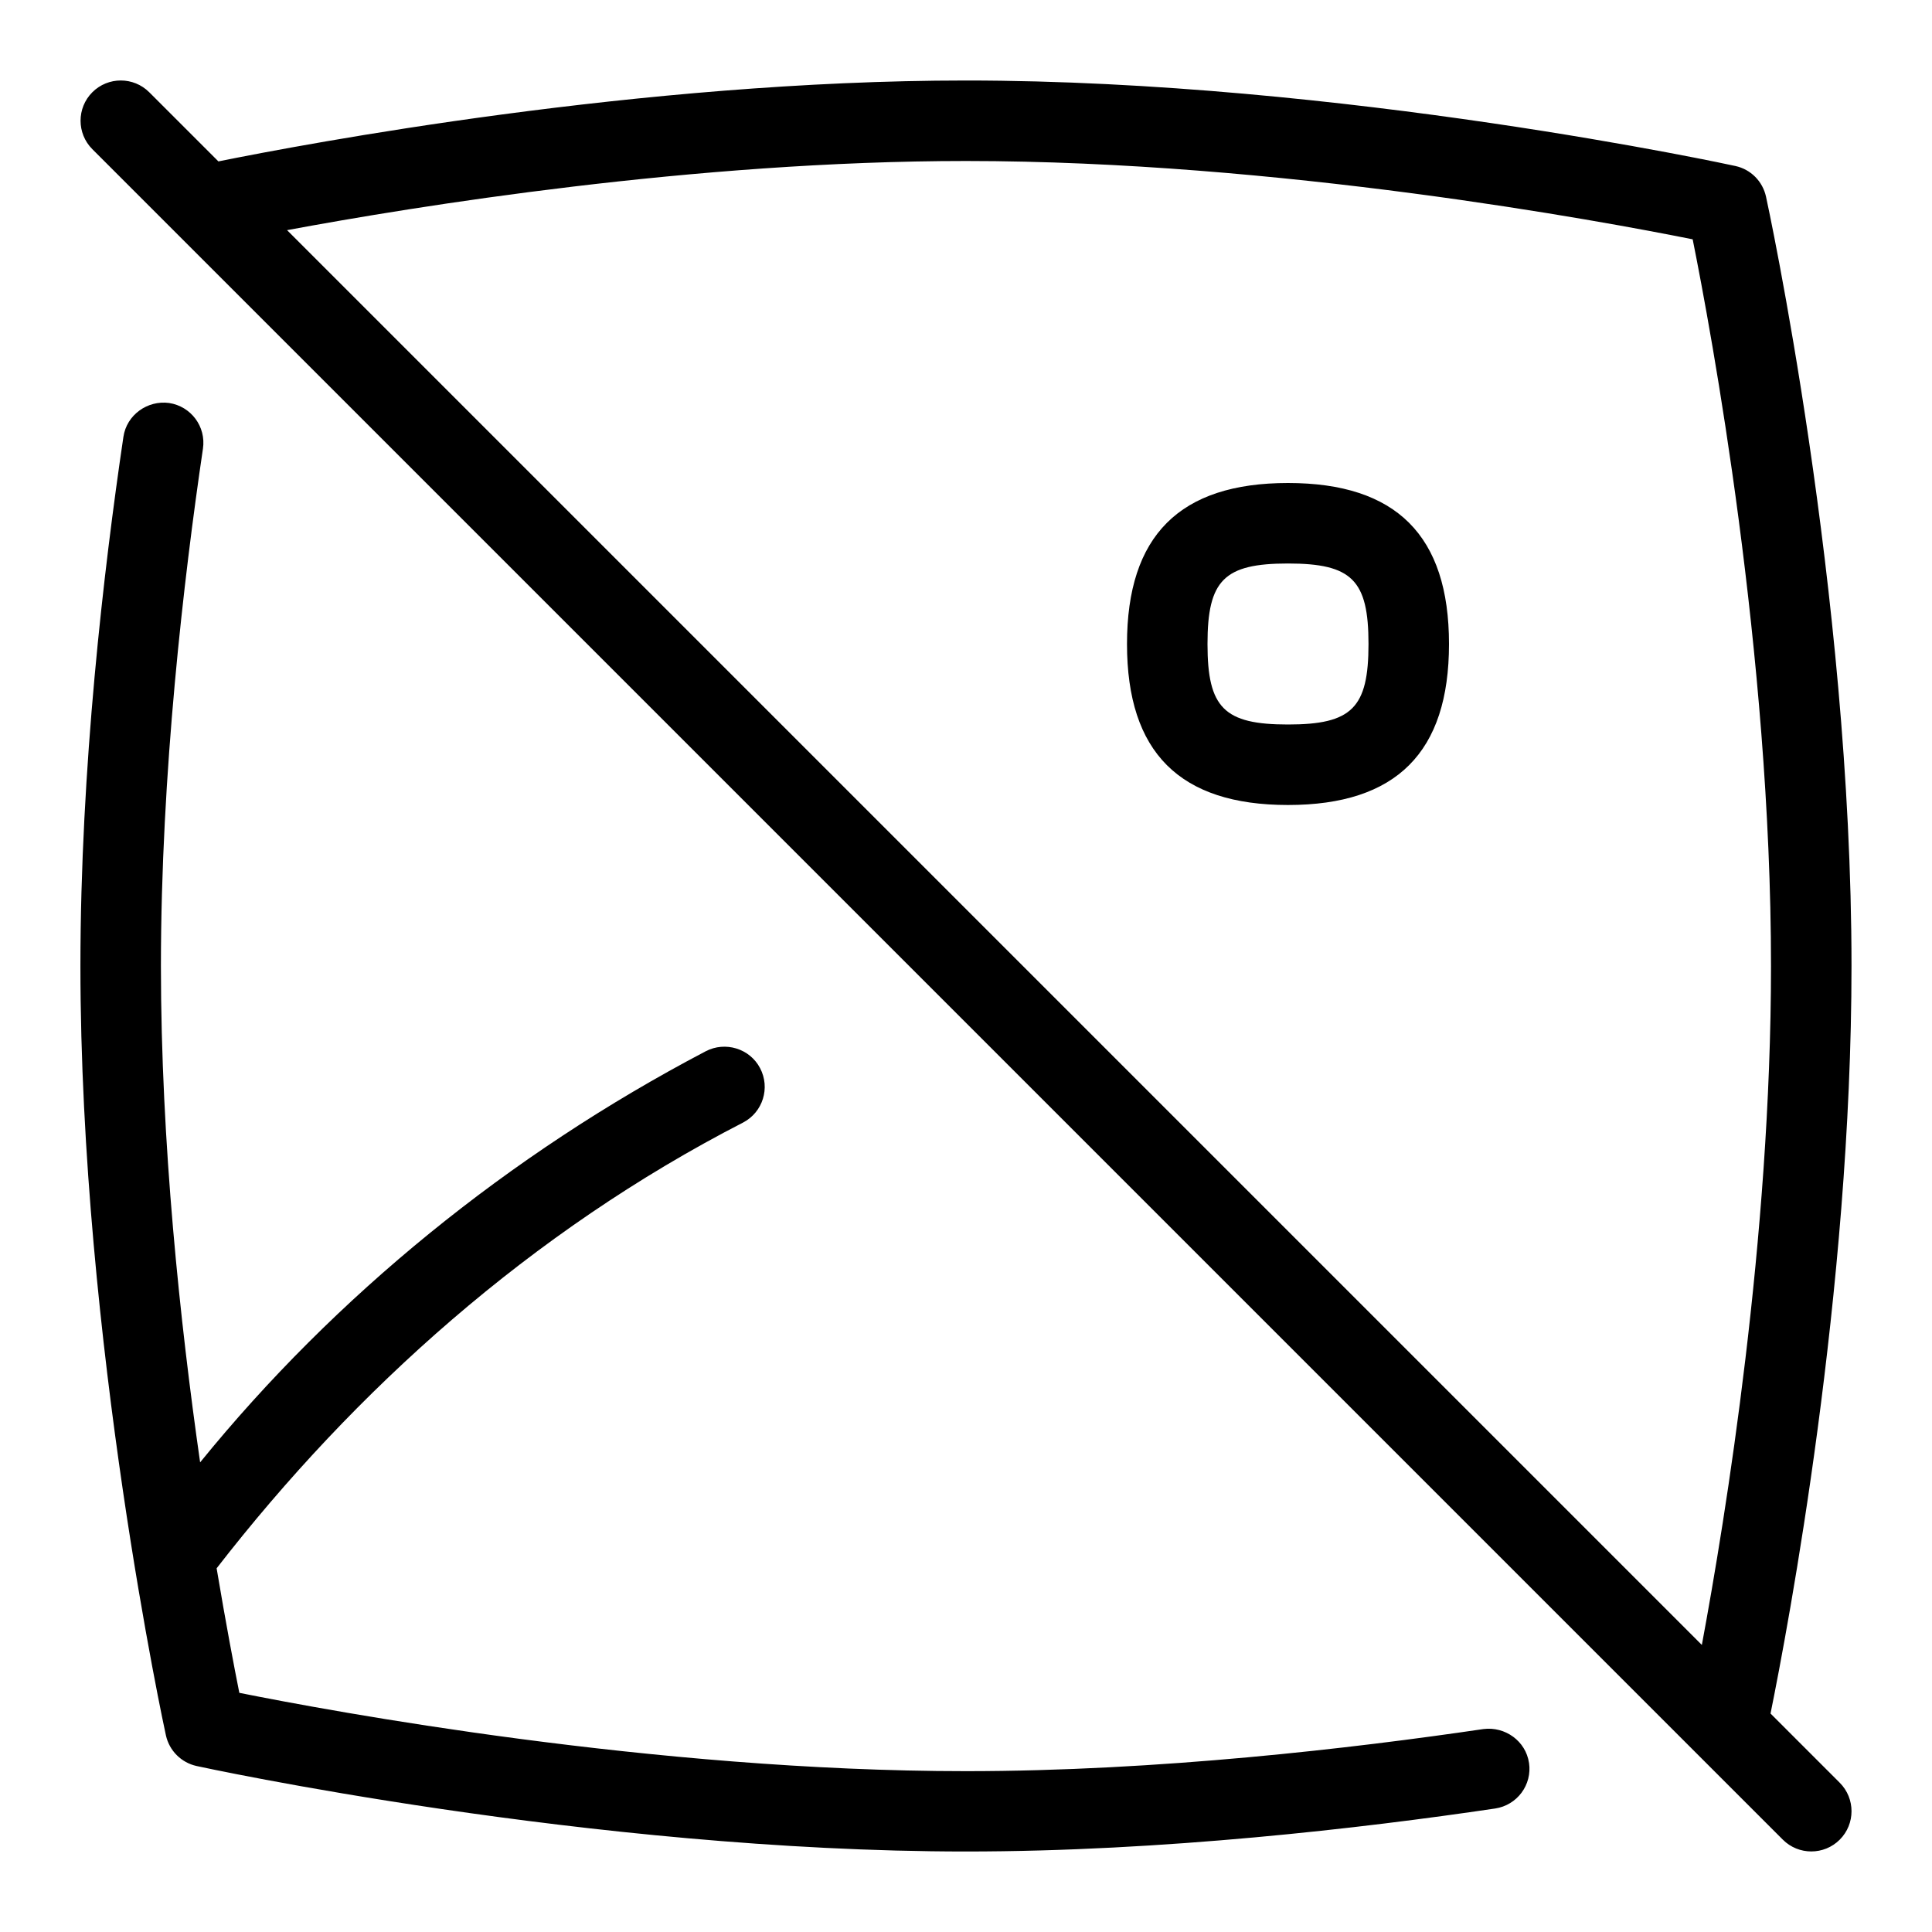 <svg id="Layer_1" viewBox="0 0 24 24" xmlns="http://www.w3.org/2000/svg" data-name="Layer 1"><path d="m21.994 21.287c.218-1.075 1.006-5.244 1.006-9.287 0-4.667-1.051-9.509-1.062-9.557-.042-.191-.19-.34-.381-.381-.049-.011-4.891-1.062-9.558-1.062-4.042 0-8.211.788-9.286 1.005l-.859-.859c-.195-.195-.512-.195-.707 0s-.195.512 0 .707l21 21c.195.195.512.195.707 0s.195-.512 0-.707l-.859-.859zm-9.994-19.287c3.879 0 7.891.745 9.027.973.228 1.136.973 5.148.973 9.027 0 3.371-.562 6.837-.859 8.434l-17.575-17.575c1.597-.297 5.063-.859 8.434-.859zm6.994 19.898c.041.273-.147.527-.421.568-1.647.244-4.125.534-6.573.534-4.667 0-9.509-1.051-9.558-1.062-.19-.042-.339-.19-.381-.381-.011-.048-1.062-4.891-1.062-9.557 0-2.451.29-4.927.534-6.573.04-.273.299-.457.567-.421.273.041.462.294.421.568-.238 1.612-.522 4.036-.522 6.427 0 2.194.238 4.43.487 6.165 1.675-2.062 3.828-3.82 6.281-5.107.242-.126.547-.035.675.21.129.245.034.547-.21.675-2.633 1.354-4.823 3.323-6.541 5.538.116.691.219 1.232.282 1.547 1.137.228 5.148.973 9.027.973 2.388 0 4.812-.285 6.427-.523.269-.035.527.148.567.421zm-2.994-11.898c-1.346 0-2-.654-2-2s.654-2 2-2 2 .654 2 2-.654 2-2 2zm0-3c-.794 0-1 .206-1 1s.206 1 1 1 1-.206 1-1-.206-1-1-1z"/></svg>